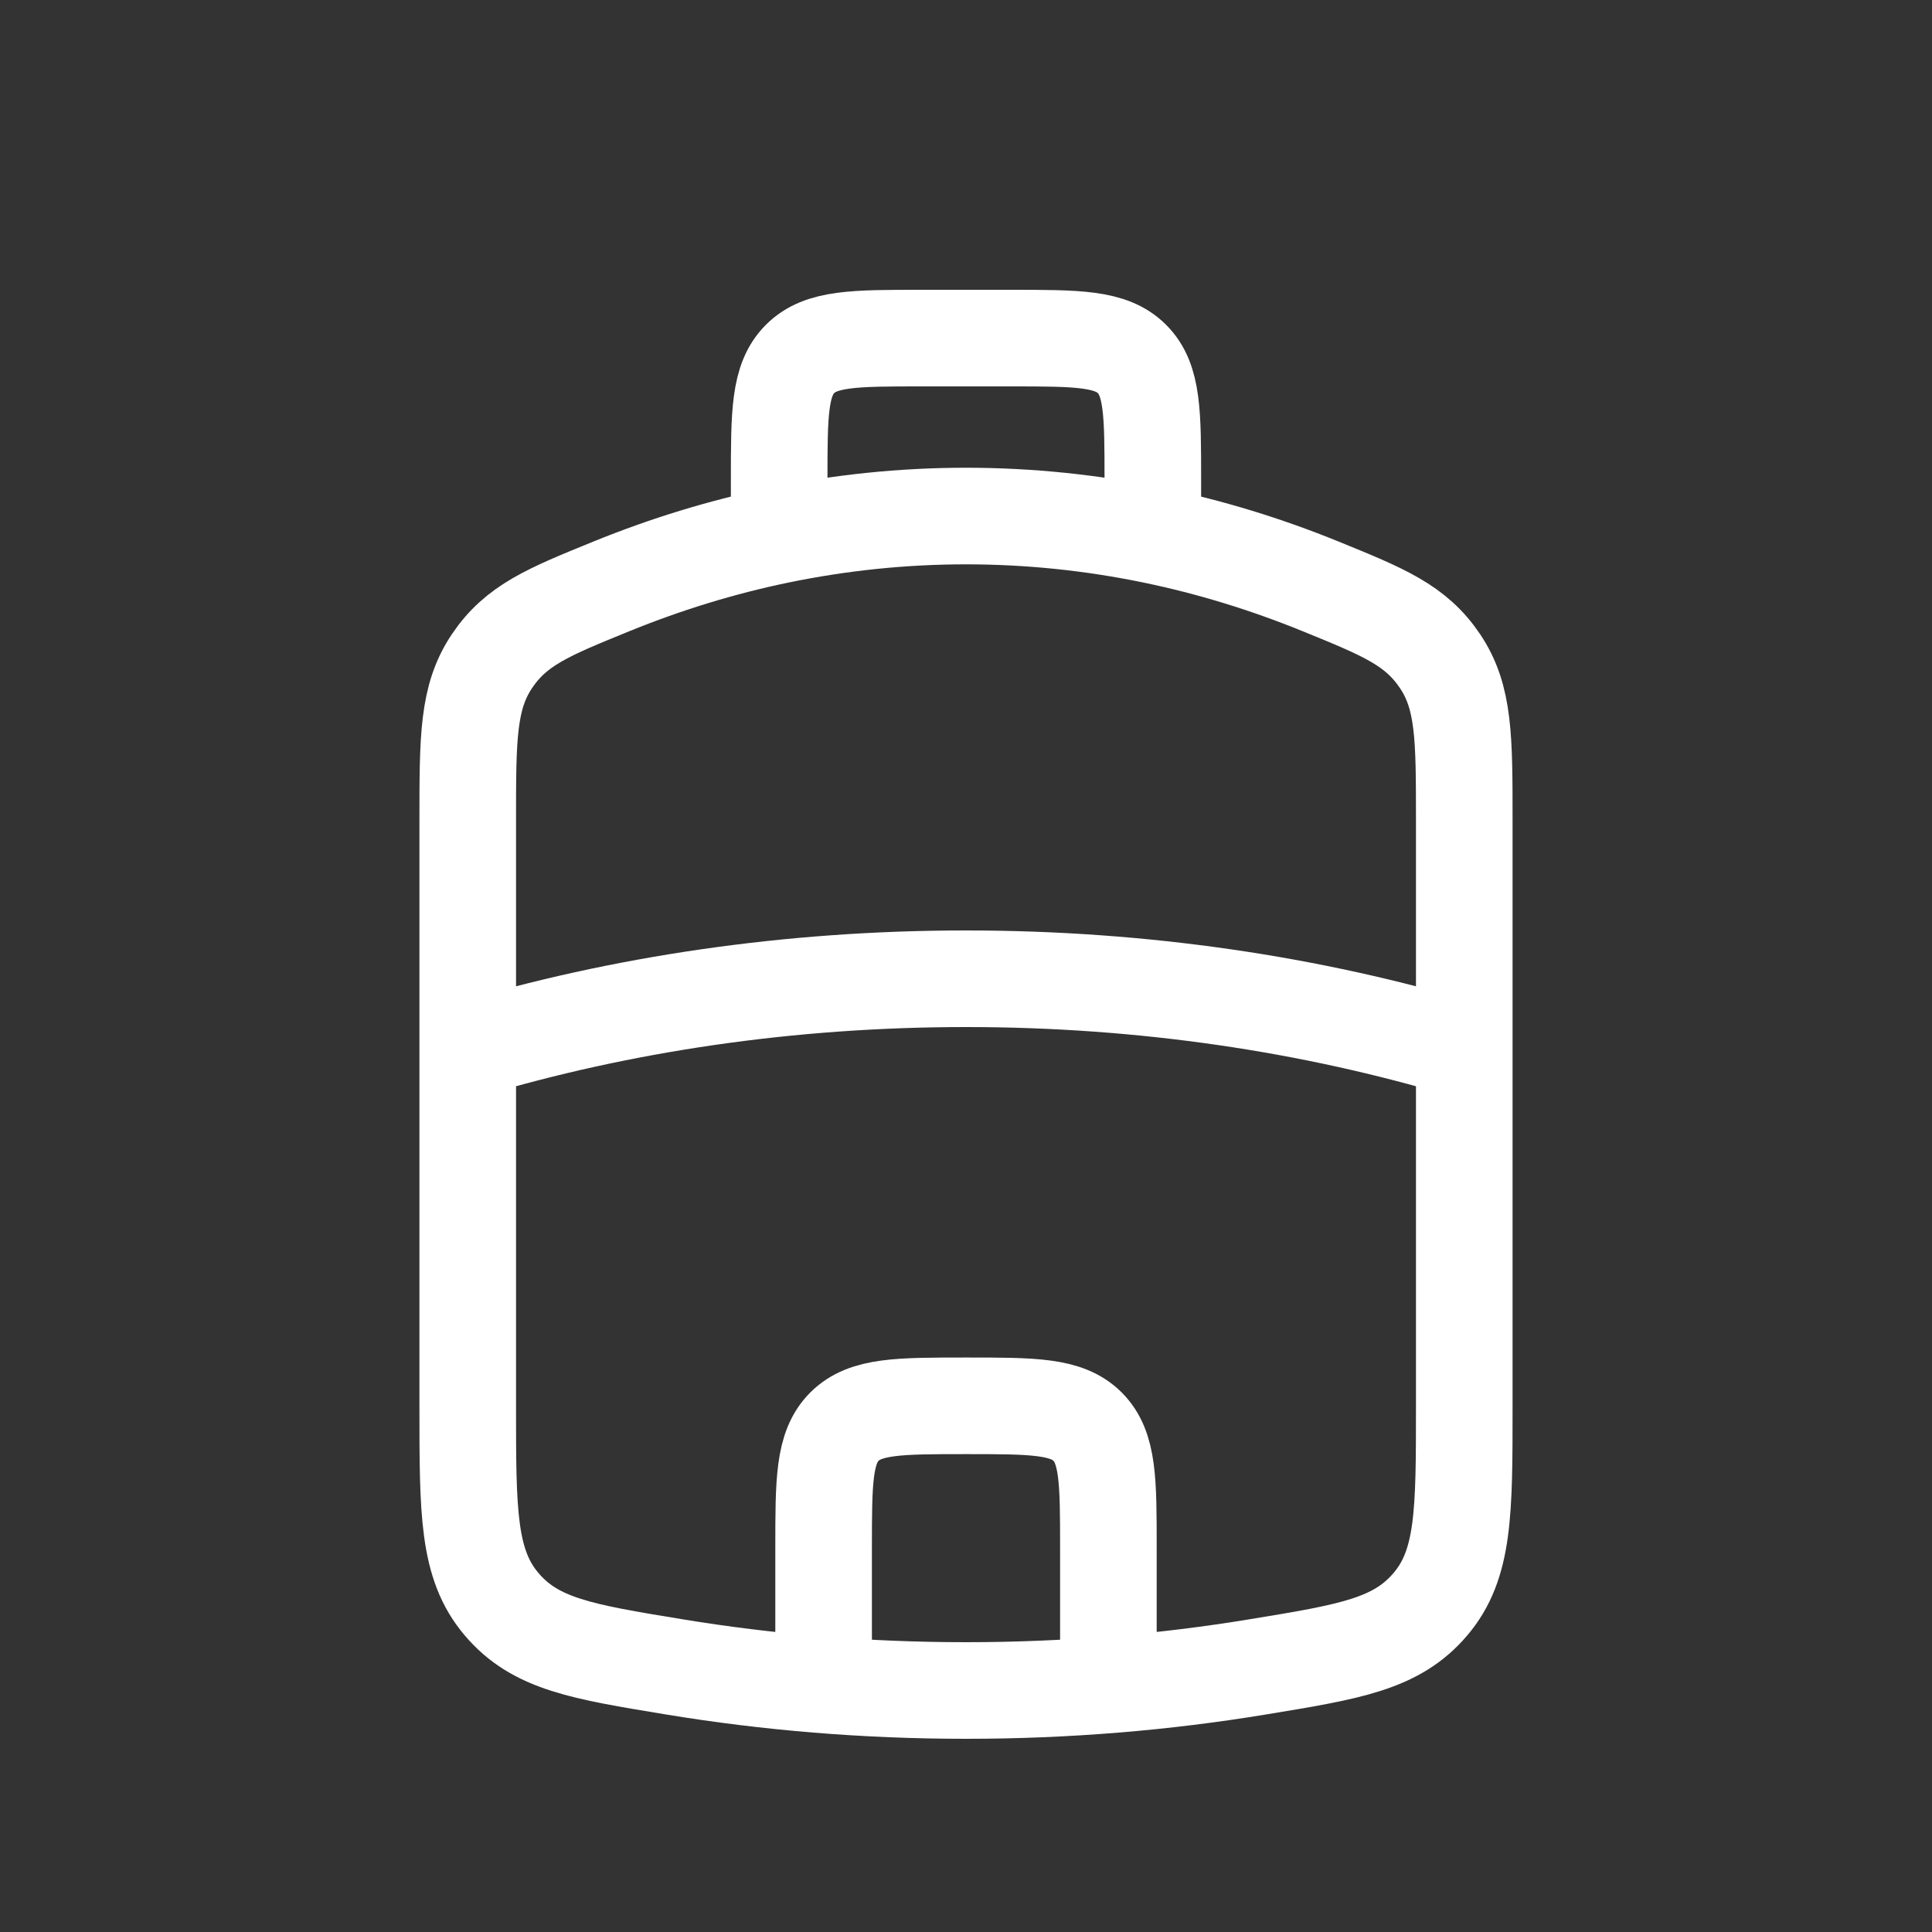 <svg width="20" height="20" viewBox="0 0 20 20" fill="none" xmlns="http://www.w3.org/2000/svg">
<rect x="0" y="0" width="20" height="20" fill="#333333" stroke="none"/>
<path d="M8.066 5.54C7.474 5.662 6.895 5.84 6.332 6.069C5.673 6.337 5.344 6.471 5.093 6.844C4.842 7.217 4.842 7.639 4.842 8.484V14.57C4.842 15.652 4.842 16.194 5.192 16.606C5.542 17.019 6.021 17.098 6.977 17.255C7.947 17.415 8.959 17.5 10 17.5C11.041 17.5 12.053 17.415 13.023 17.255C13.979 17.098 14.458 17.019 14.808 16.606C15.158 16.194 15.158 15.652 15.158 14.57V8.484C15.158 7.639 15.158 7.217 14.907 6.844C14.656 6.471 14.326 6.337 13.668 6.069C13.105 5.84 12.526 5.662 11.934 5.54M8.066 5.54C8.697 5.41 9.343 5.342 10 5.342C10.657 5.342 11.303 5.41 11.934 5.54M8.066 5.54V4.974C8.066 4.279 8.066 3.932 8.282 3.716C8.497 3.5 8.845 3.5 9.539 3.5H10.46C11.155 3.5 11.502 3.5 11.718 3.716C11.934 3.932 11.934 4.279 11.934 4.974V5.54M8.526 17.132V16.026C8.526 15.332 8.526 14.984 8.742 14.768C8.958 14.553 9.305 14.553 10 14.553C10.695 14.553 11.042 14.553 11.258 14.768C11.474 14.984 11.474 15.332 11.474 16.026V17.132M15.158 10.868C13.578 10.395 11.834 10.132 10 10.132C8.166 10.132 6.422 10.395 4.842 10.868" stroke="white" stroke-linecap="round" stroke-linejoin="round"/>
</svg>
